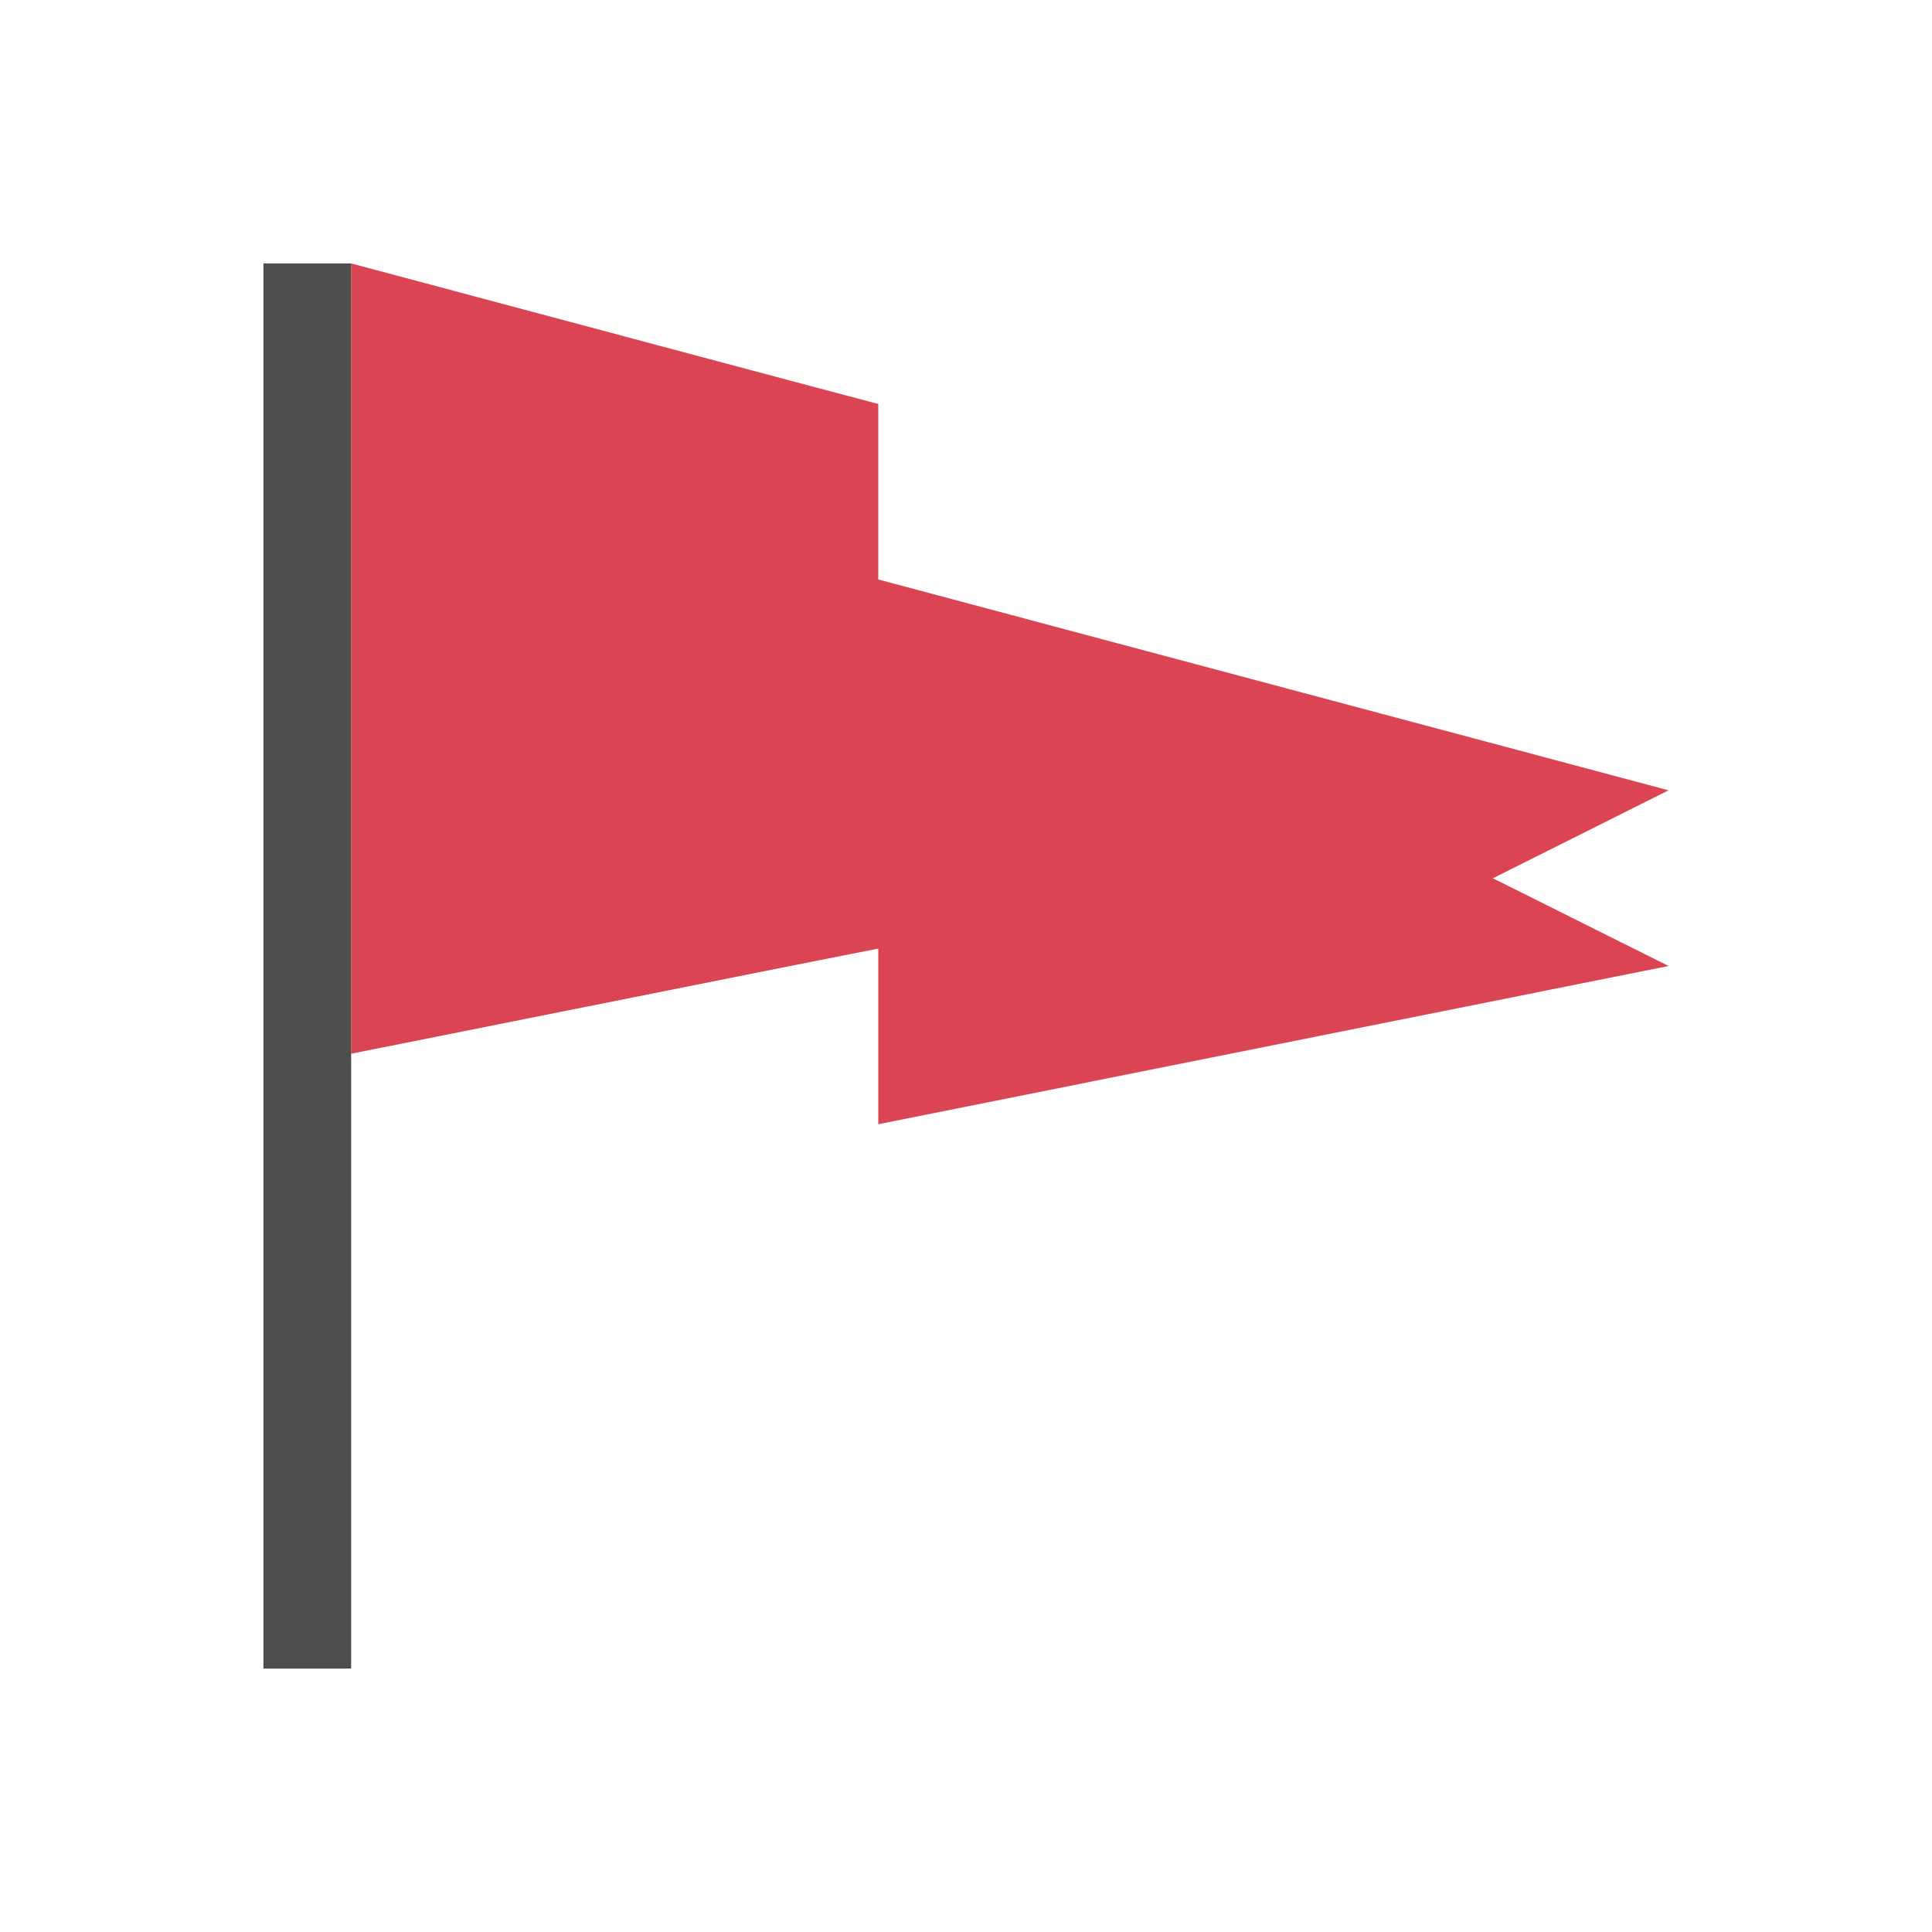 <?xml version="1.0" encoding="UTF-8"?>
<svg xmlns="http://www.w3.org/2000/svg" xmlns:xlink="http://www.w3.org/1999/xlink" width="32pt" height="32pt" viewBox="0 0 32 32" version="1.1">
<g id="surface1">
<path style=" stroke:none;fill-rule:nonzero;fill:rgb(85.49%,26.667%,32.549%);fill-opacity:1;" d="M 5.816 4.363 L 5.816 17.453 L 13.09 16 L 14.547 15.711 L 14.547 18.621 L 27.637 16 L 24.727 14.547 L 27.637 13.09 L 14.547 9.598 L 14.547 6.691 L 13.09 6.305 Z M 5.816 4.363 "/>
<path style=" stroke:none;fill-rule:nonzero;fill:rgb(30.196%,30.196%,30.196%);fill-opacity:1;" d="M 4.363 4.363 L 4.363 27.637 L 5.816 27.637 L 5.816 4.363 Z M 4.363 4.363 "/>
</g>
</svg>
